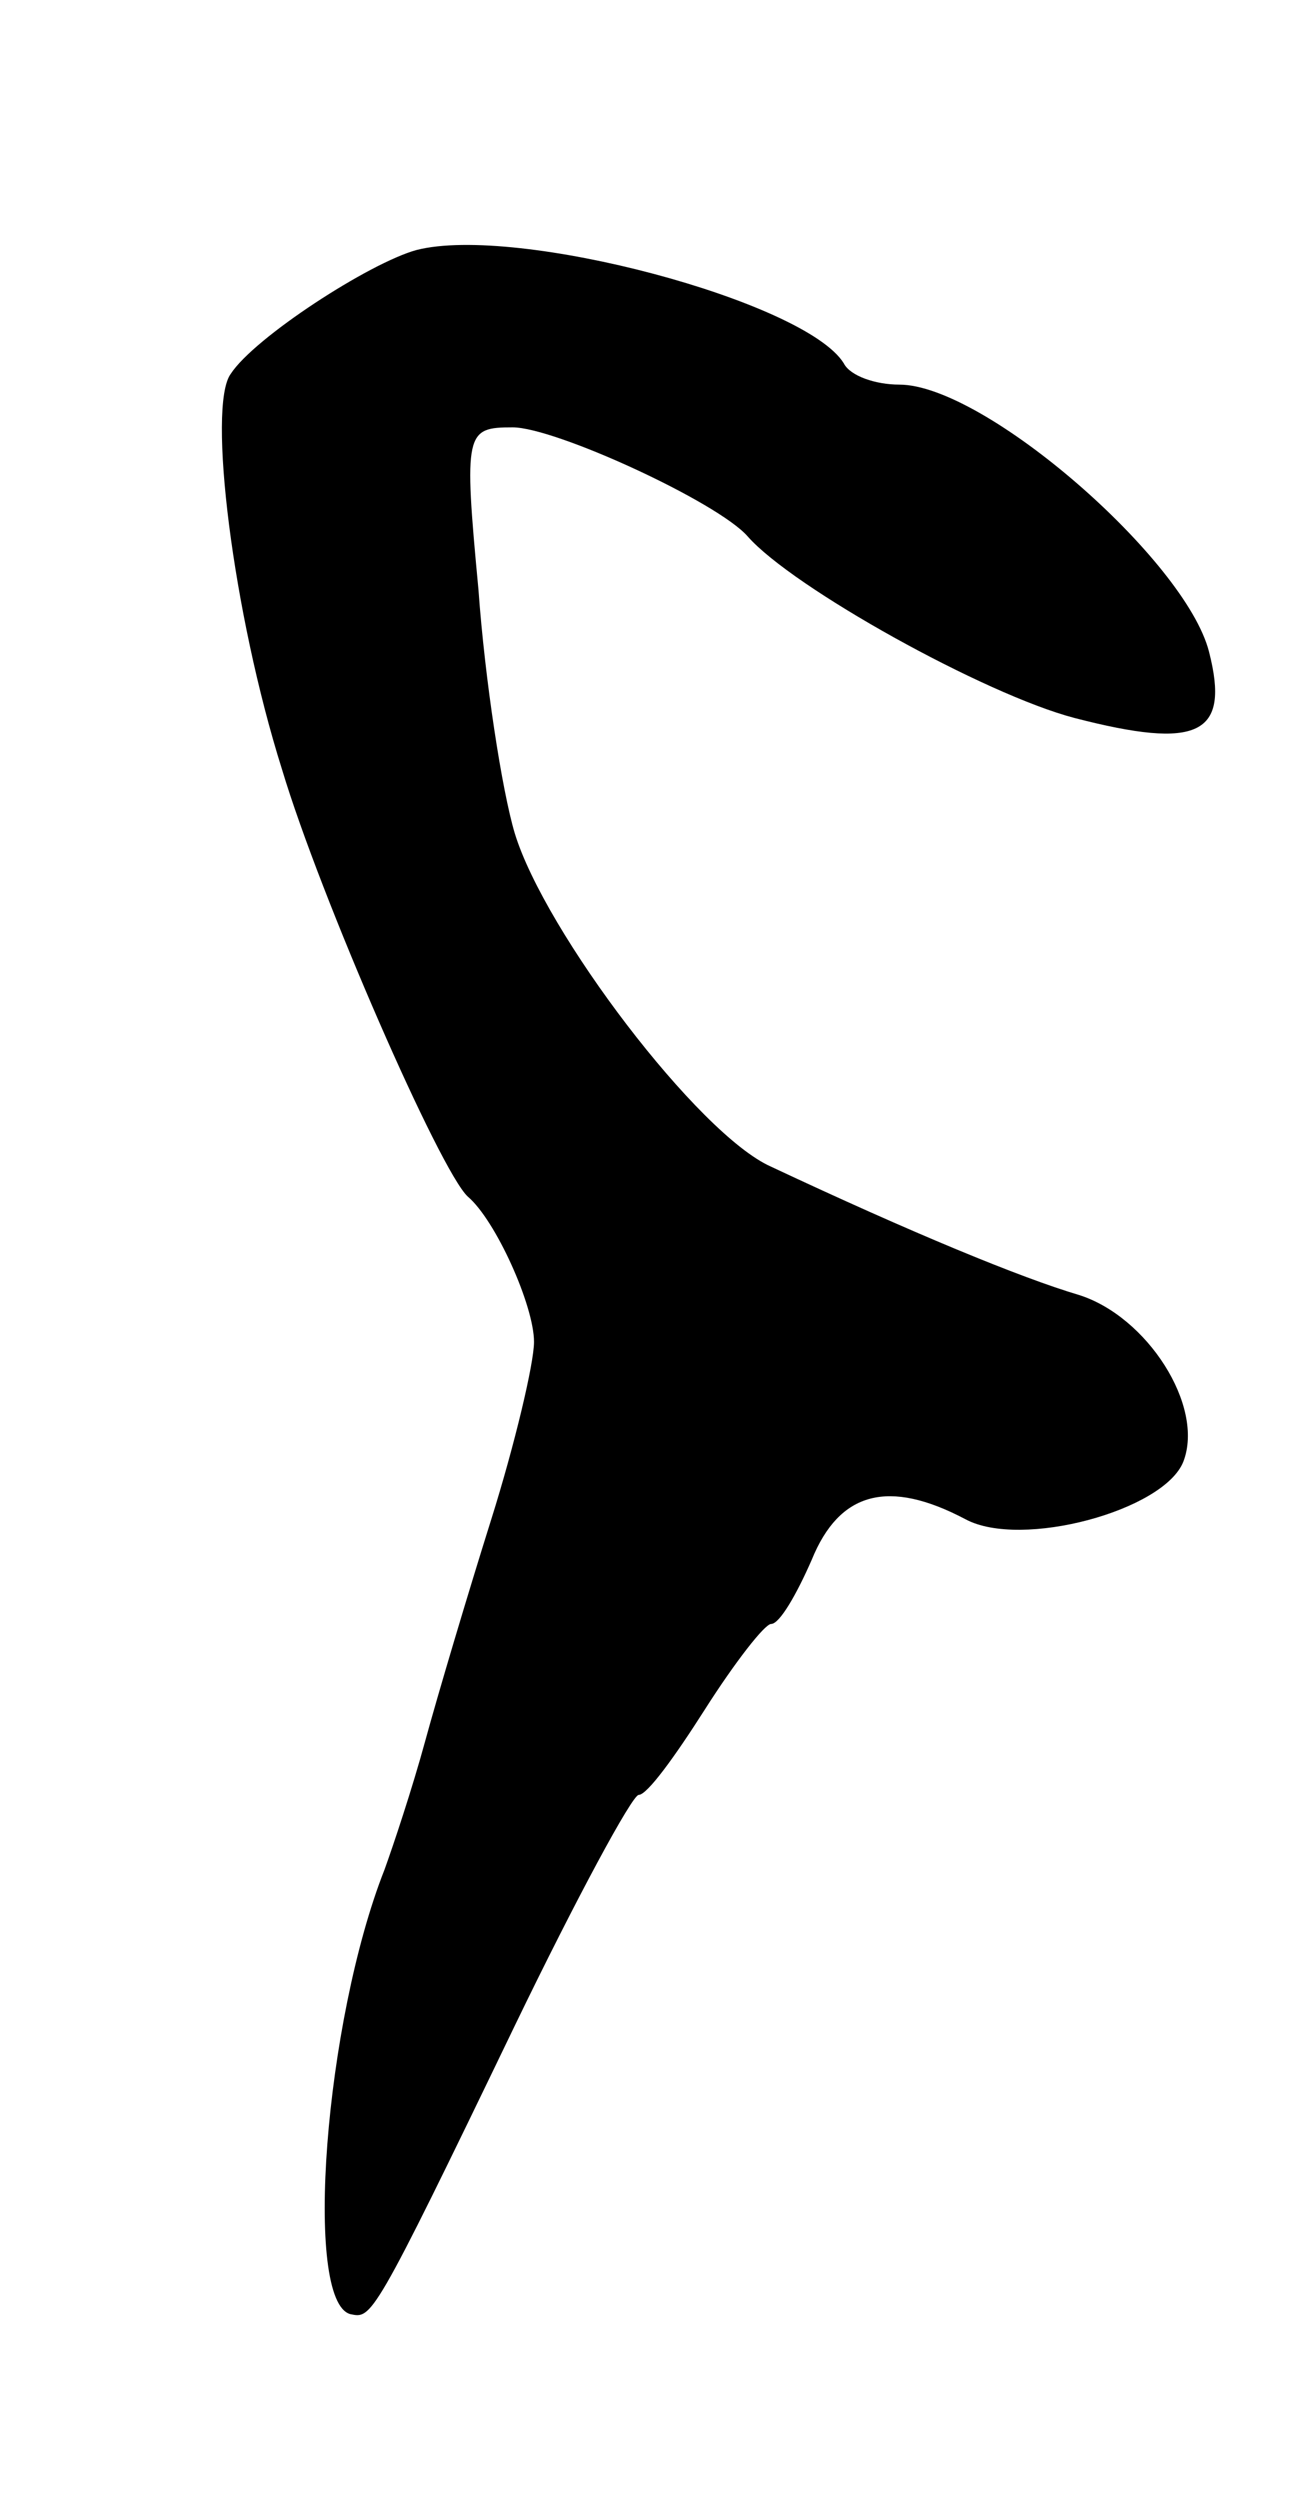 <svg version="1.0" xmlns="http://www.w3.org/2000/svg"
 width="61pt" height="117pt" viewBox="0 0 61 117"
 preserveAspectRatio="xMidYMid meet">
<g transform="translate(0,117) scale(0.1,-0.1)"
fill="#000000" stroke="none">
<path d="M195 1053 c-22 -6 -76 -41 -87 -58 -11 -15 1 -112 24 -185 18 -60 74
-188 87 -200 13 -11 31 -51 31 -68 0 -10 -9 -48 -20 -83 -11 -35 -25 -82 -31
-104 -6 -22 -15 -49 -19 -60 -28 -71 -38 -202 -16 -208 10 -2 10 -4 77 135 29
60 55 108 58 108 4 0 17 18 31 40 14 22 28 40 31 40 4 0 12 14 19 30 13 32 36
38 72 19 26 -14 93 4 102 27 10 26 -17 68 -49 78 -27 8 -78 29 -144 60 -34 15
-106 110 -120 156 -6 20 -14 72 -17 114 -7 74 -6 76 16 76 20 0 96 -35 110
-51 21 -24 111 -74 153 -85 58 -15 73 -8 63 31 -11 43 -105 125 -145 125 -11
0 -23 4 -26 10 -18 29 -153 65 -200 53z"/>
</g>
</svg>

